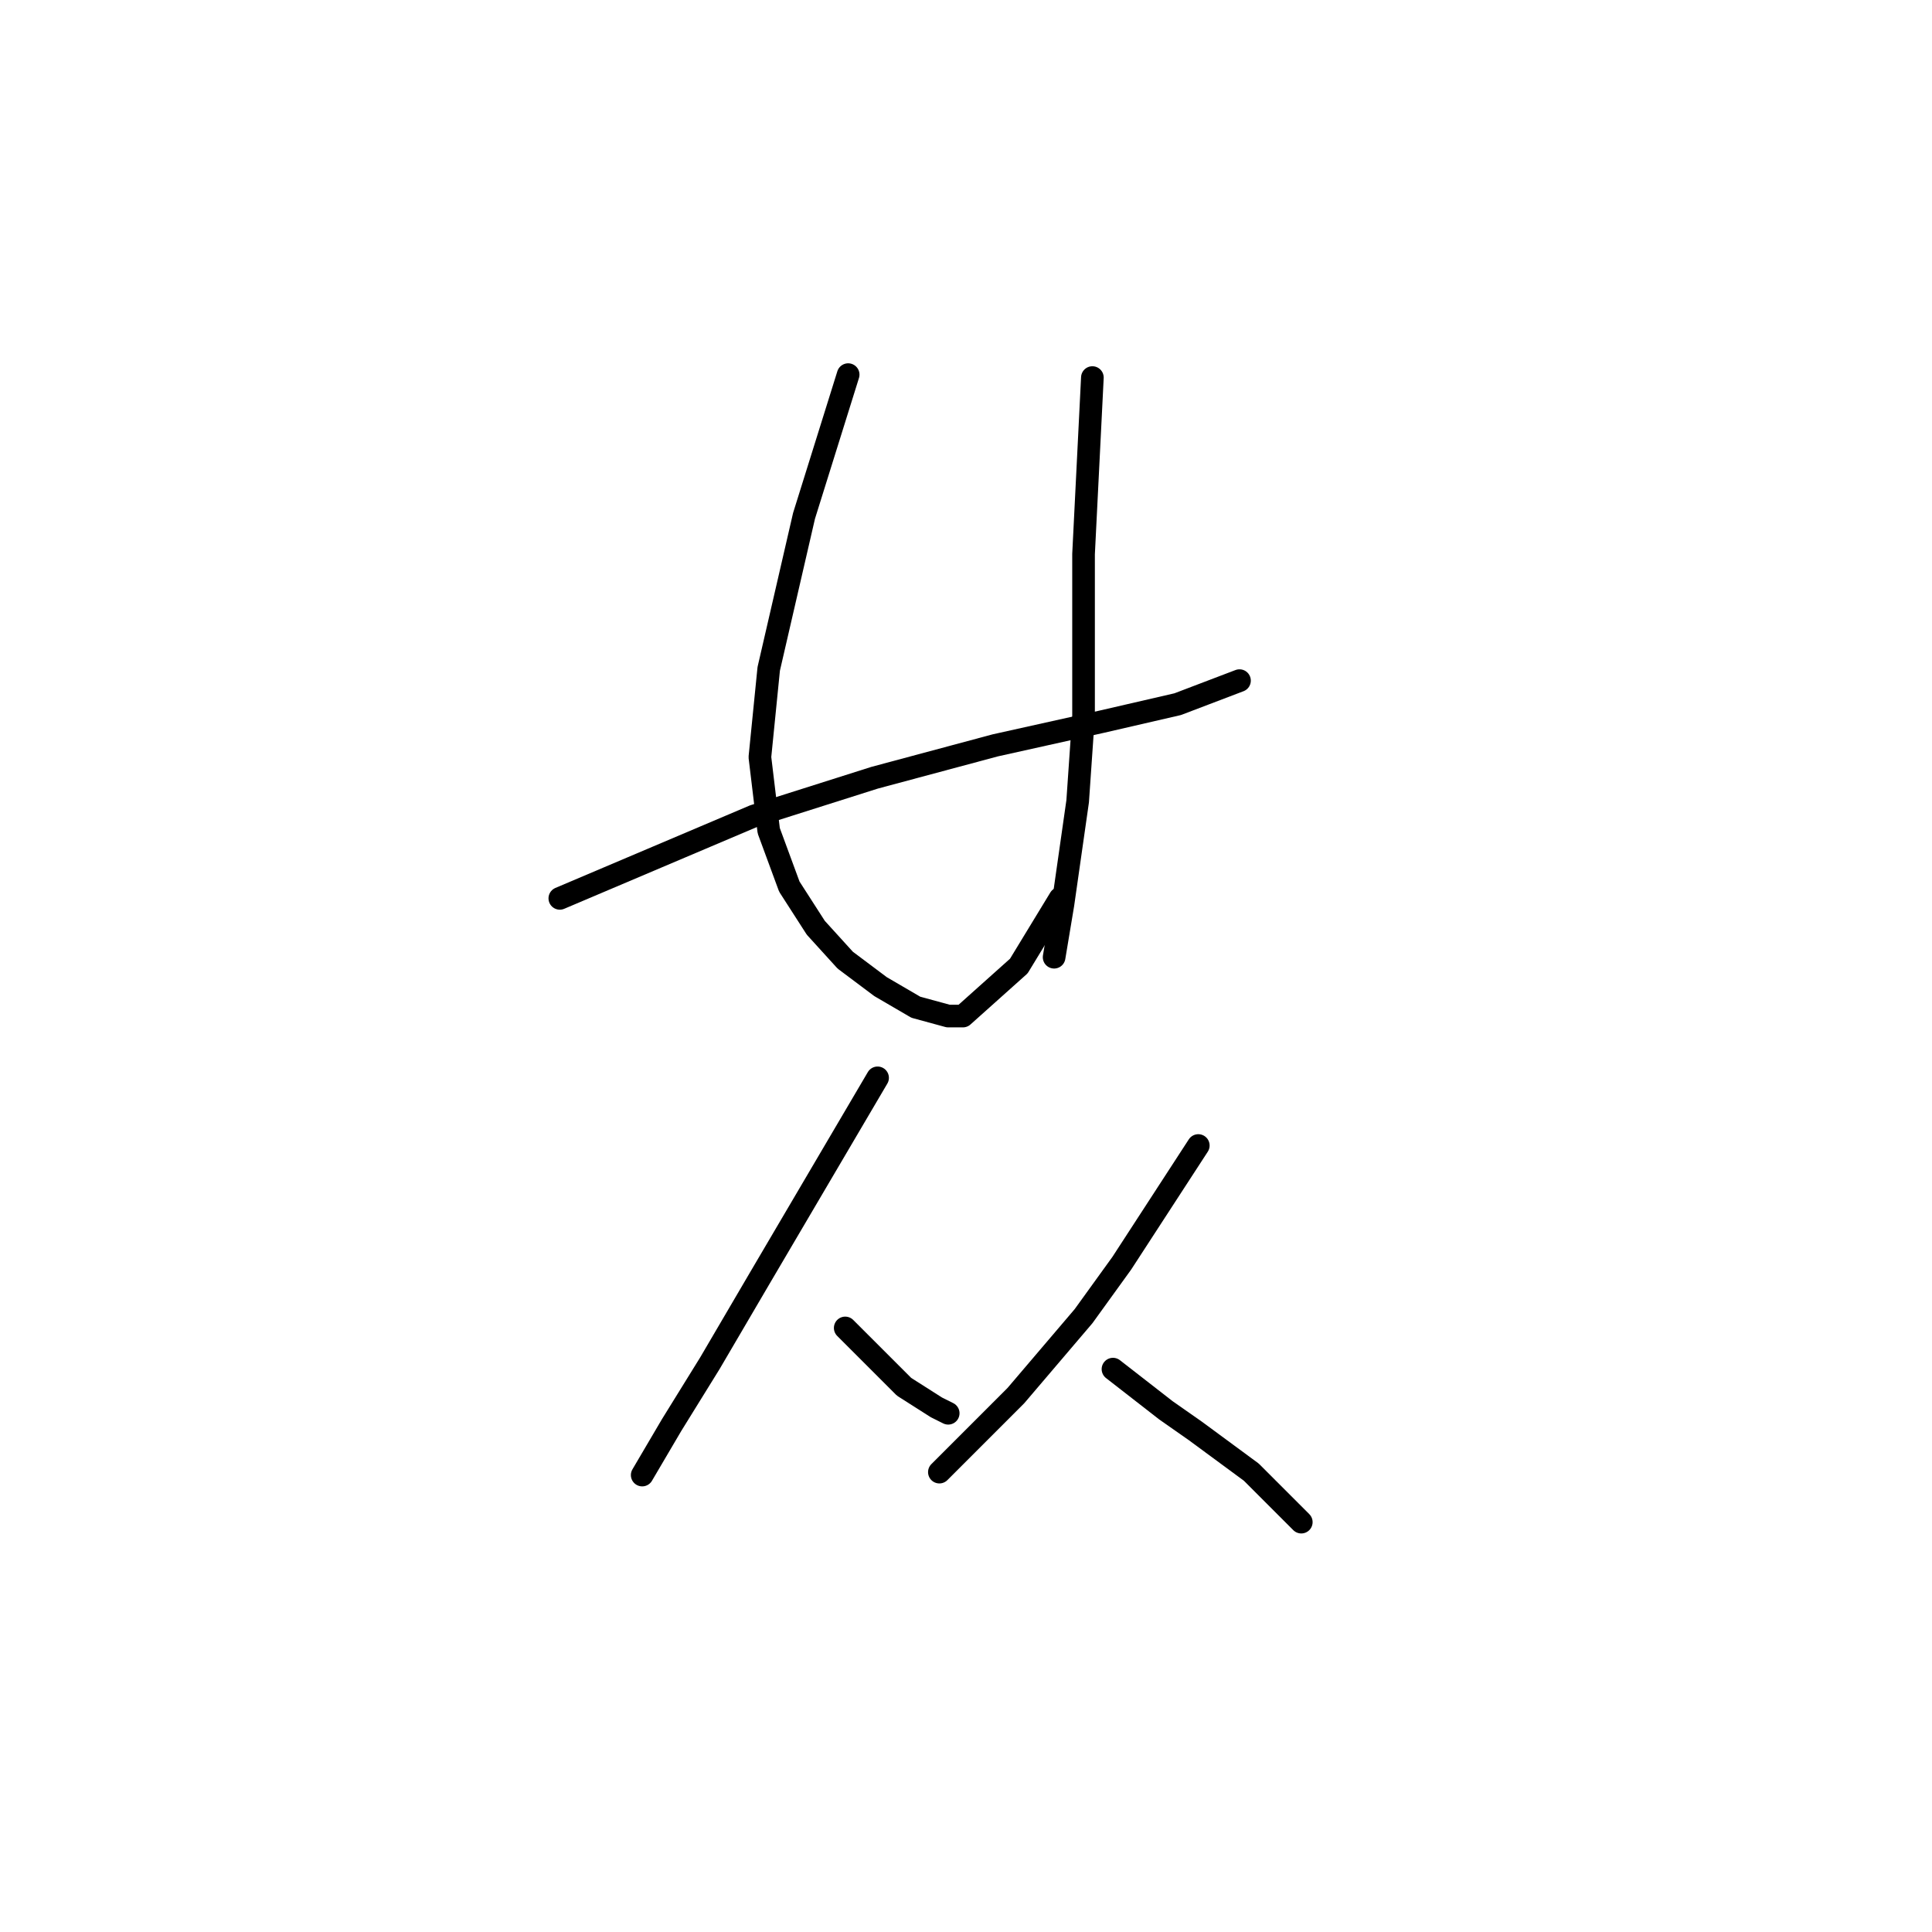 <?xml version="1.0" standalone="no"?>
    <svg width="256" height="256" xmlns="http://www.w3.org/2000/svg" version="1.1">
    <polyline stroke="black" stroke-width="3" stroke-linecap="round" fill="transparent" stroke-linejoin="round" points="74.179 119.038 87.044 113.579 99.91 108.121 115.895 103.053 131.88 98.764 145.915 95.645 156.052 93.306 164.239 90.187 164.239 90.187 " />
        <polyline stroke="black" stroke-width="3" stroke-linecap="round" fill="transparent" stroke-linejoin="round" points="112.386 49.64 110.437 55.878 108.487 62.116 106.538 68.354 101.86 88.628 100.69 100.324 101.86 110.071 104.589 117.478 108.098 122.936 111.996 127.225 116.675 130.734 121.353 133.463 125.642 134.633 127.591 134.633 134.999 128.005 140.457 119.038 140.457 119.038 " />
        <polyline stroke="black" stroke-width="3" stroke-linecap="round" fill="transparent" stroke-linejoin="round" points="144.746 50.03 144.356 57.828 143.966 65.625 143.576 73.423 143.576 94.866 142.796 106.172 140.847 119.817 139.677 126.835 139.677 126.835 " />
        <polyline stroke="black" stroke-width="3" stroke-linecap="round" fill="transparent" stroke-linejoin="round" points="116.285 142.82 108.487 156.076 100.69 169.331 94.062 180.638 88.994 188.825 85.095 195.453 85.095 195.453 " />
        <polyline stroke="black" stroke-width="3" stroke-linecap="round" fill="transparent" stroke-linejoin="round" points="111.996 175.959 115.895 179.858 119.794 183.757 124.082 186.486 125.642 187.265 125.642 187.265 " />
        <polyline stroke="black" stroke-width="3" stroke-linecap="round" fill="transparent" stroke-linejoin="round" points="158.781 151.787 153.713 159.584 148.644 167.382 143.576 174.4 134.609 184.926 130.71 188.825 124.472 195.063 124.472 195.063 " />
        <polyline stroke="black" stroke-width="3" stroke-linecap="round" fill="transparent" stroke-linejoin="round" points="147.475 181.417 150.984 184.146 154.492 186.876 158.391 189.605 165.799 195.063 168.918 198.182 172.427 201.691 172.427 201.691 " />
        </svg>